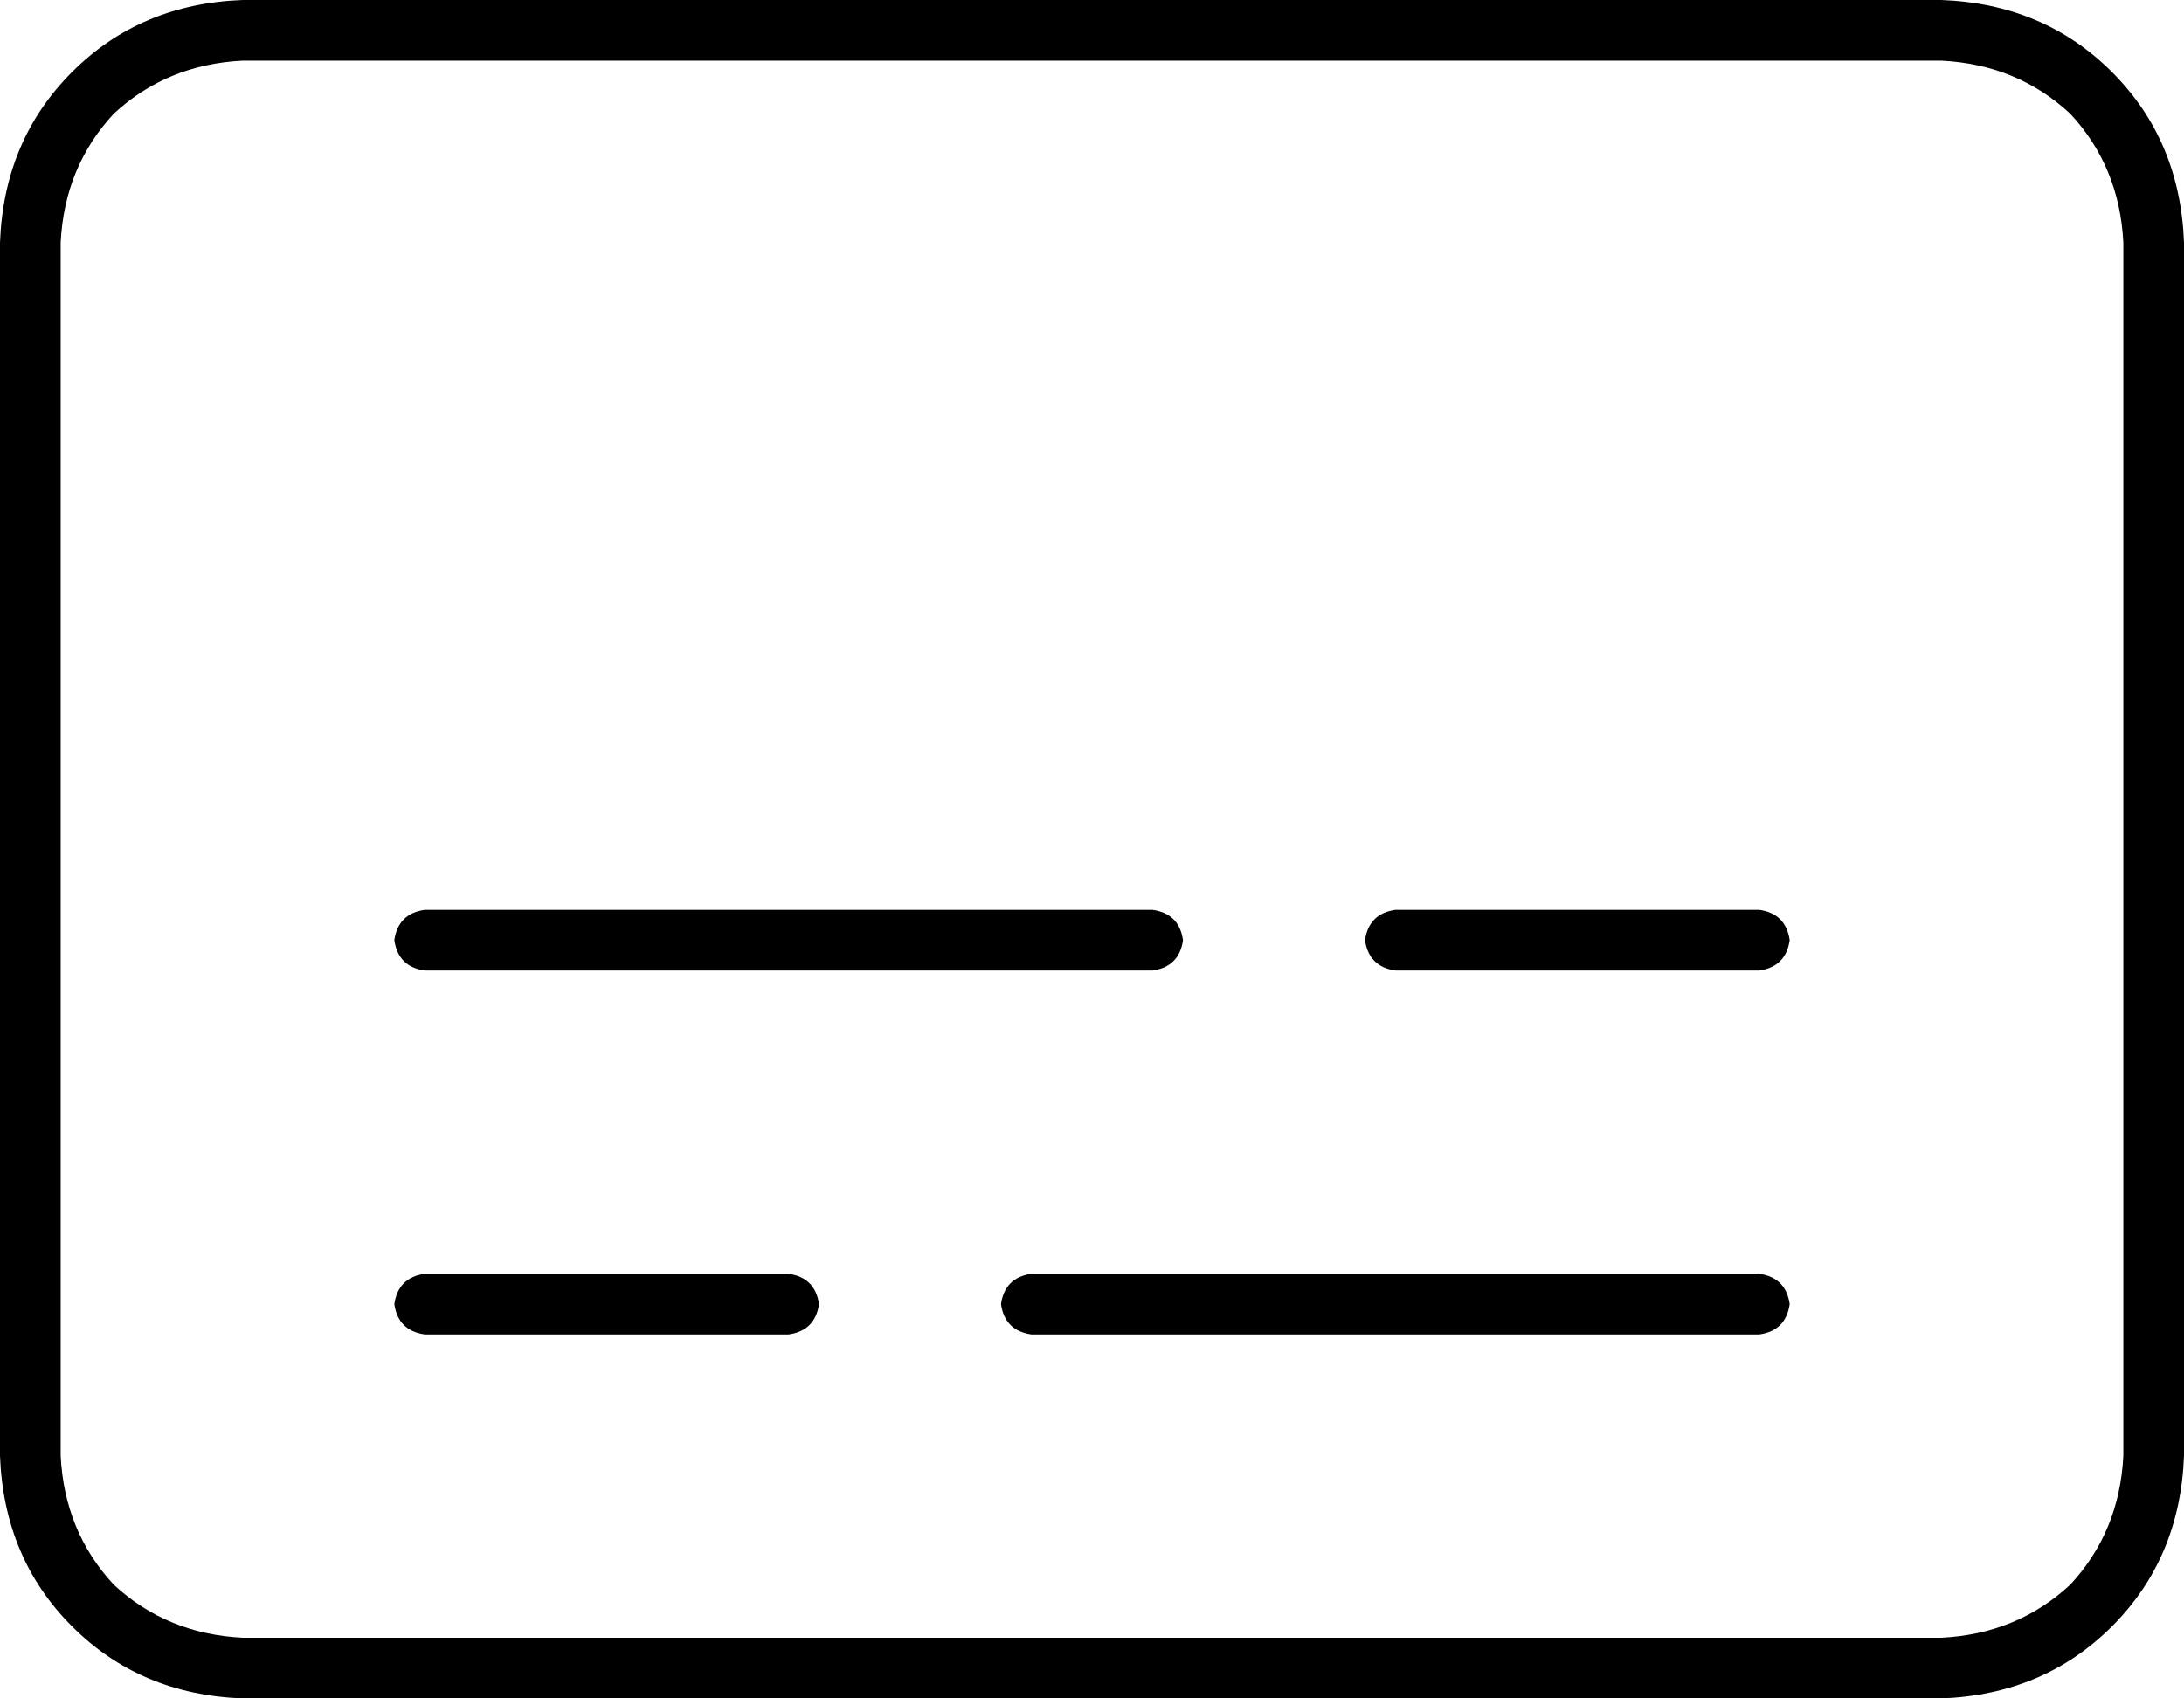 <svg xmlns="http://www.w3.org/2000/svg" viewBox="0 0 576 448">
  <path d="M 64 16 Q 44 17 30 30 L 30 30 L 30 30 Q 17 44 16 64 L 16 384 L 16 384 Q 17 404 30 418 Q 44 431 64 432 L 512 432 L 512 432 Q 532 431 546 418 Q 559 404 560 384 L 560 64 L 560 64 Q 559 44 546 30 Q 532 17 512 16 L 64 16 L 64 16 Z M 0 64 Q 1 37 19 19 L 19 19 L 19 19 Q 37 1 64 0 L 512 0 L 512 0 Q 539 1 557 19 Q 575 37 576 64 L 576 384 L 576 384 Q 575 411 557 429 Q 539 447 512 448 L 64 448 L 64 448 Q 37 447 19 429 Q 1 411 0 384 L 0 64 L 0 64 Z M 112 240 L 304 240 L 112 240 L 304 240 Q 311 241 312 248 Q 311 255 304 256 L 112 256 L 112 256 Q 105 255 104 248 Q 105 241 112 240 L 112 240 Z M 368 240 L 464 240 L 368 240 L 464 240 Q 471 241 472 248 Q 471 255 464 256 L 368 256 L 368 256 Q 361 255 360 248 Q 361 241 368 240 L 368 240 Z M 112 336 L 208 336 L 112 336 L 208 336 Q 215 337 216 344 Q 215 351 208 352 L 112 352 L 112 352 Q 105 351 104 344 Q 105 337 112 336 L 112 336 Z M 272 336 L 464 336 L 272 336 L 464 336 Q 471 337 472 344 Q 471 351 464 352 L 272 352 L 272 352 Q 265 351 264 344 Q 265 337 272 336 L 272 336 Z" />
</svg>